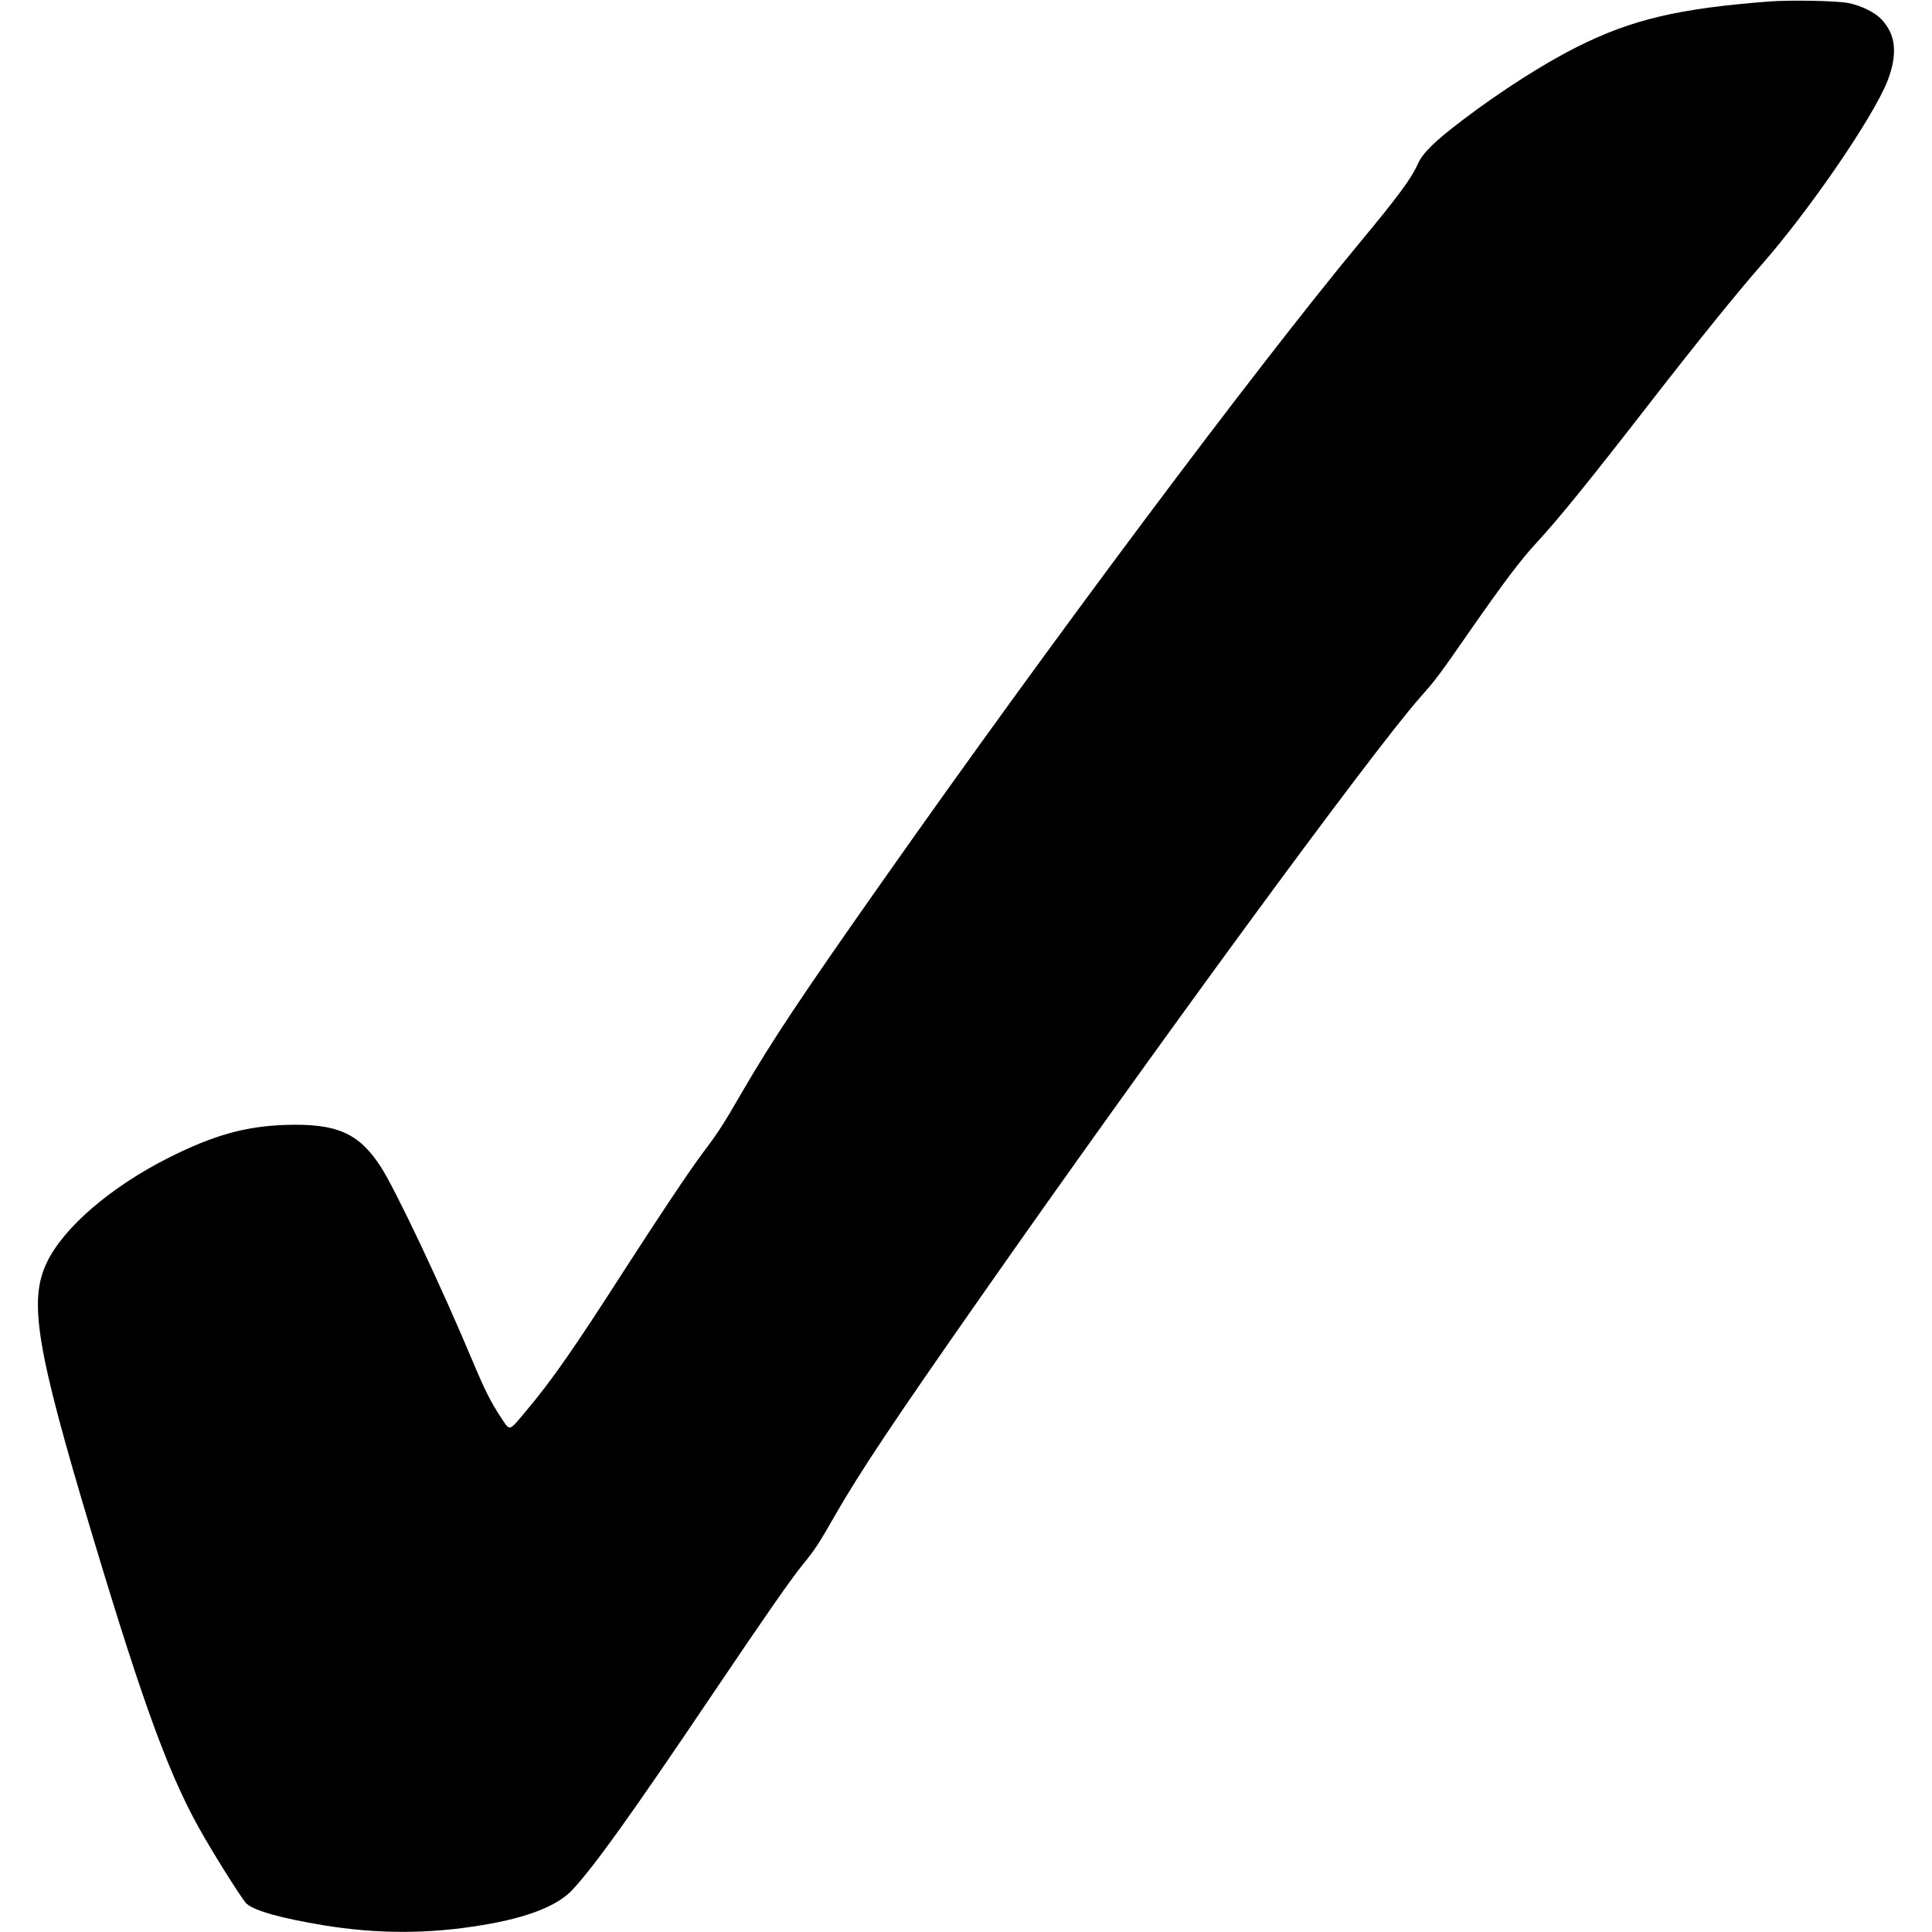 <?xml version="1.0" standalone="no"?>
<!DOCTYPE svg PUBLIC "-//W3C//DTD SVG 20010904//EN"
 "http://www.w3.org/TR/2001/REC-SVG-20010904/DTD/svg10.dtd">
<svg version="1.0" xmlns="http://www.w3.org/2000/svg"
 width="8px" height="8px" viewBox="0 0 1230 1280"
 preserveAspectRatio="xMidYMid meet">
<g transform="translate(0,1280) scale(0.1,-0.1)"
fill="#000000" stroke="none">
<path d="M11470 12790 c-599 -46 -909 -119 -1270 -300 -220 -110 -505 -292
-762 -487 -184 -140 -261 -215 -294 -288 -41 -94 -129 -214 -379 -515 -709
-855 -2058 -2659 -3166 -4235 -542 -770 -735 -1061 -930 -1396 -124 -215 -160
-271 -264 -409 -87 -116 -292 -423 -525 -785 -327 -509 -473 -719 -642 -920
-121 -144 -106 -140 -171 -43 -67 102 -106 180 -187 373 -205 490 -513 1142
-610 1289 -145 221 -291 284 -630 273 -265 -9 -475 -68 -770 -216 -384 -193
-699 -463 -810 -696 -122 -255 -69 -573 300 -1800 351 -1169 523 -1632 746
-2012 114 -195 257 -418 278 -436 56 -48 231 -96 507 -142 359 -59 701 -59
1056 1 298 49 498 128 596 234 146 157 391 499 934 1305 340 504 513 753 592
850 79 96 104 134 216 330 164 285 387 620 954 1430 1153 1649 2600 3623 2920
3985 102 115 125 145 326 435 227 326 340 476 443 587 145 157 341 398 737
908 321 414 601 760 755 935 318 362 738 975 834 1216 71 181 57 313 -42 414
-44 45 -134 89 -217 105 -78 15 -378 21 -525 10z"/>
</g>
</svg>
